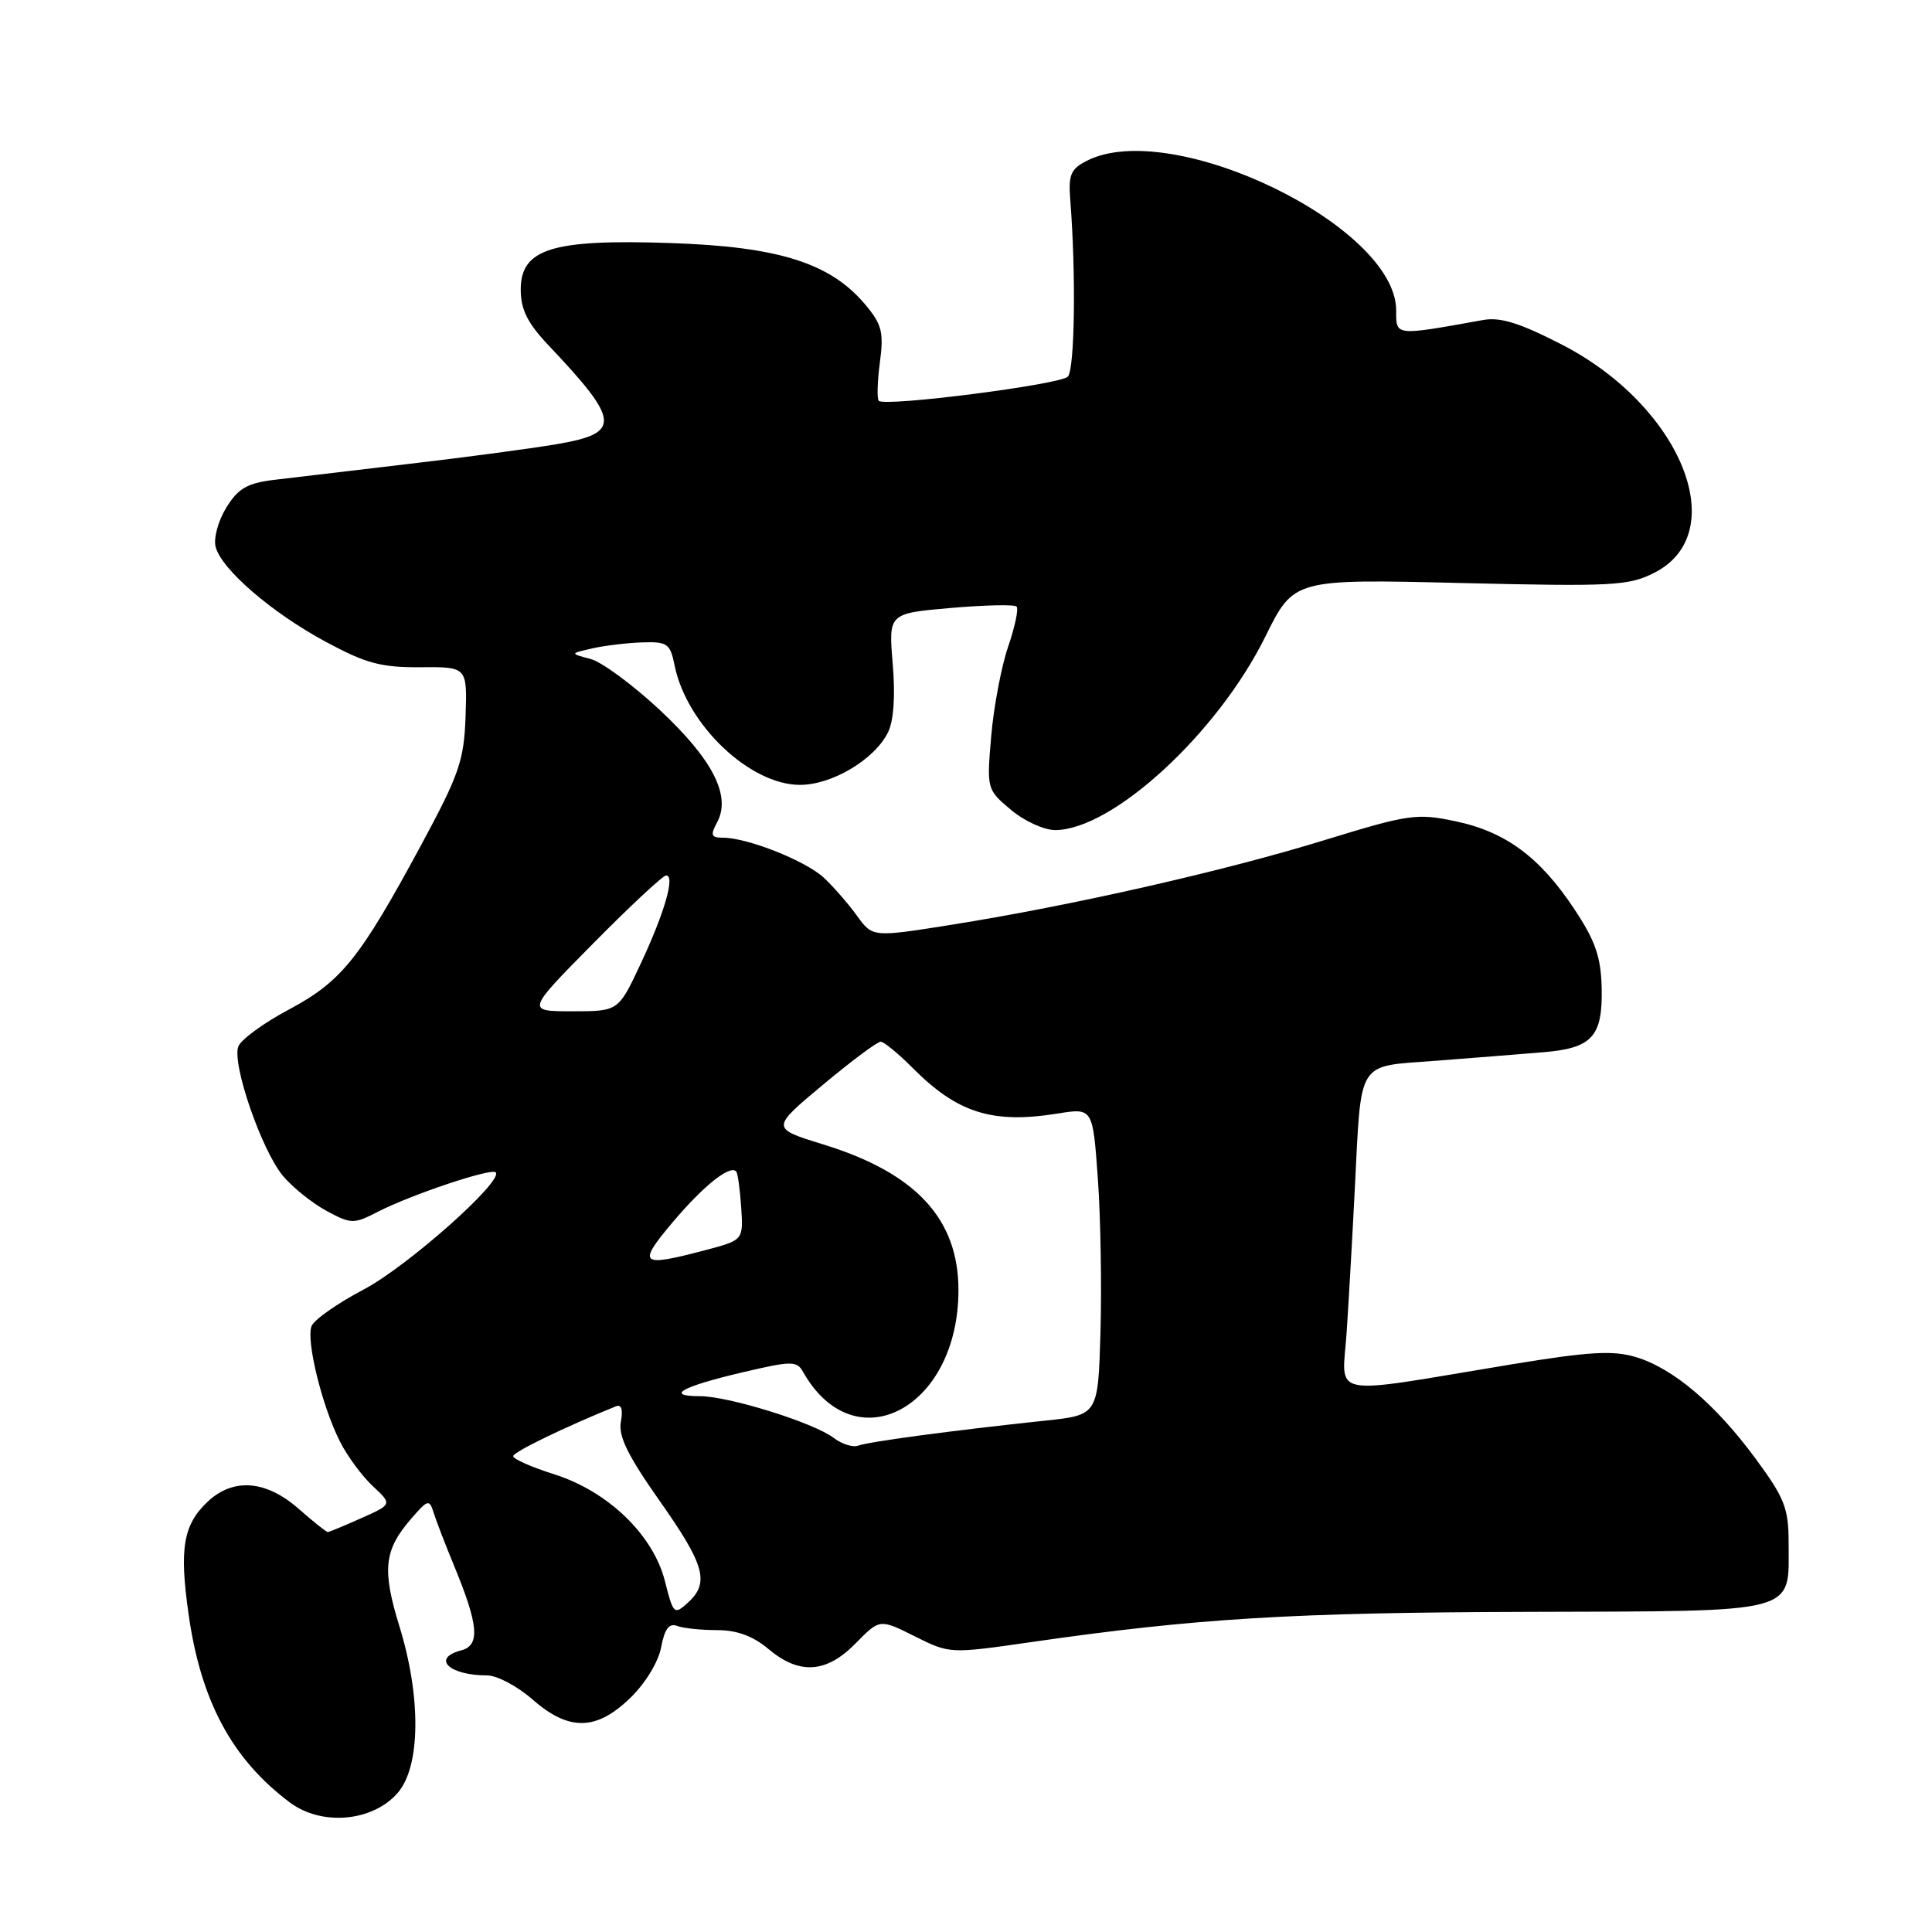 <?xml version="1.0" encoding="UTF-8" standalone="no"?>
<!DOCTYPE svg PUBLIC "-//W3C//DTD SVG 1.1//EN" "http://www.w3.org/Graphics/SVG/1.1/DTD/svg11.dtd" >
<svg xmlns="http://www.w3.org/2000/svg" xmlns:xlink="http://www.w3.org/1999/xlink" version="1.1" viewBox="0 0 256 256">
 <g >
 <path fill="currentColor"
d=" M 52.72 237.54 C 55.73 234.04 55.82 224.86 52.92 215.48 C 50.61 207.99 50.89 205.40 54.43 201.30 C 56.72 198.65 56.89 198.61 57.48 200.50 C 57.83 201.60 59.04 204.75 60.18 207.50 C 63.42 215.34 63.64 218.02 61.12 218.68 C 57.14 219.72 59.48 222.00 64.55 222.00 C 65.86 222.00 68.55 223.43 70.54 225.17 C 75.37 229.41 79.01 229.36 83.52 224.98 C 85.52 223.04 87.25 220.20 87.61 218.25 C 88.06 215.85 88.66 215.04 89.70 215.44 C 90.51 215.75 92.89 216.00 95.01 216.00 C 97.64 216.00 99.78 216.78 101.82 218.50 C 105.92 221.95 109.49 221.72 113.38 217.75 C 116.57 214.50 116.57 214.50 121.21 216.82 C 125.85 219.14 125.86 219.14 136.68 217.58 C 158.44 214.44 171.15 213.67 202.34 213.58 C 238.77 213.47 237.00 213.94 237.00 204.42 C 237.00 199.85 236.47 198.50 232.64 193.30 C 227.31 186.06 221.72 181.31 216.76 179.82 C 213.74 178.91 210.59 179.09 200.26 180.79 C 175.44 184.89 177.86 185.38 178.45 176.37 C 178.73 172.04 179.21 163.64 179.51 157.70 C 180.42 140.12 179.62 141.38 190.35 140.55 C 195.38 140.16 201.73 139.66 204.45 139.43 C 210.97 138.90 212.37 137.36 212.23 130.91 C 212.13 126.78 211.40 124.67 208.60 120.45 C 204.02 113.55 199.48 110.20 192.81 108.81 C 187.72 107.74 186.64 107.90 175.44 111.34 C 162.17 115.43 141.92 120.02 126.05 122.54 C 115.62 124.20 115.62 124.20 113.56 121.35 C 112.43 119.78 110.46 117.52 109.18 116.32 C 106.78 114.07 99.06 111.00 95.79 111.00 C 94.22 111.00 94.10 110.67 95.03 108.95 C 96.90 105.44 94.45 100.65 87.42 94.07 C 83.86 90.75 79.73 87.70 78.23 87.31 C 75.50 86.59 75.50 86.59 78.50 85.91 C 80.15 85.54 83.13 85.18 85.12 85.12 C 88.42 85.01 88.81 85.28 89.38 88.14 C 90.95 96.00 99.34 104.00 106.00 104.00 C 110.25 104.00 115.87 100.65 117.66 97.05 C 118.42 95.52 118.65 92.24 118.29 87.97 C 117.73 81.28 117.73 81.28 125.96 80.56 C 130.48 80.17 134.42 80.08 134.70 80.37 C 134.99 80.66 134.49 83.05 133.58 85.70 C 132.68 88.34 131.67 93.67 131.34 97.55 C 130.74 104.56 130.76 104.62 133.95 107.30 C 135.71 108.79 138.36 110.00 139.83 109.99 C 147.42 109.96 161.35 97.15 167.66 84.36 C 171.44 76.72 171.44 76.72 193.47 77.25 C 213.75 77.73 215.80 77.63 219.23 75.88 C 229.58 70.61 222.78 53.82 206.99 45.68 C 201.44 42.82 198.82 41.99 196.54 42.40 C 184.73 44.52 185.00 44.55 185.00 41.13 C 185.00 29.94 155.26 15.56 144.00 21.31 C 141.87 22.39 141.55 23.16 141.82 26.54 C 142.59 36.32 142.41 48.99 141.49 49.91 C 140.43 50.97 117.26 53.93 116.44 53.11 C 116.19 52.85 116.25 50.56 116.59 48.02 C 117.12 44.01 116.86 42.99 114.63 40.33 C 110.02 34.86 103.19 32.69 88.98 32.21 C 73.16 31.66 69.00 32.95 69.00 38.38 C 69.00 41.00 69.89 42.79 72.61 45.68 C 82.23 55.84 82.36 57.39 73.75 58.86 C 70.31 59.44 61.42 60.63 54.00 61.49 C 46.58 62.36 38.56 63.31 36.19 63.60 C 32.71 64.04 31.52 64.75 29.95 67.32 C 28.88 69.09 28.27 71.38 28.58 72.50 C 29.41 75.50 36.06 81.22 43.18 85.05 C 48.49 87.91 50.49 88.45 55.71 88.41 C 61.91 88.36 61.91 88.36 61.69 94.93 C 61.48 100.81 60.86 102.60 55.74 112.09 C 47.64 127.08 45.23 130.06 38.26 133.78 C 34.93 135.55 31.93 137.75 31.58 138.66 C 30.70 140.95 34.68 152.47 37.51 155.83 C 38.79 157.35 41.38 159.43 43.27 160.45 C 46.55 162.21 46.85 162.22 50.10 160.55 C 54.54 158.28 65.08 154.75 65.68 155.34 C 66.78 156.45 53.94 167.85 48.18 170.87 C 44.71 172.70 41.60 174.88 41.28 175.72 C 40.54 177.64 42.68 186.35 45.04 191.00 C 46.01 192.93 47.97 195.59 49.39 196.91 C 51.98 199.33 51.98 199.33 47.88 201.16 C 45.63 202.17 43.62 203.00 43.43 203.00 C 43.23 203.00 41.50 201.62 39.58 199.93 C 35.25 196.13 30.92 195.79 27.53 198.97 C 24.28 202.03 23.74 205.15 24.99 213.91 C 26.62 225.41 30.75 233.10 38.40 238.83 C 42.63 242.00 49.41 241.39 52.72 237.54 Z  M 88.11 209.52 C 86.56 203.38 80.57 197.60 73.40 195.34 C 70.43 194.40 68.00 193.33 68.00 192.95 C 68.00 192.40 74.81 189.10 81.62 186.34 C 82.34 186.05 82.57 186.78 82.27 188.39 C 81.91 190.27 83.18 192.87 87.39 198.85 C 93.41 207.39 94.06 209.73 91.13 212.38 C 89.33 214.01 89.21 213.89 88.11 209.52 Z  M 110.47 190.53 C 107.84 188.52 96.56 185.00 92.73 185.00 C 88.08 185.00 90.31 183.74 98.31 181.86 C 104.91 180.31 105.57 180.30 106.41 181.78 C 113.24 193.89 127.01 186.64 127.00 170.93 C 126.99 161.49 121.35 155.42 109.08 151.64 C 102.14 149.50 102.14 149.50 109.03 143.75 C 112.81 140.59 116.27 138.01 116.71 138.03 C 117.14 138.05 119.04 139.61 120.92 141.50 C 126.88 147.49 131.49 148.94 140.15 147.55 C 144.80 146.80 144.80 146.80 145.47 156.15 C 145.84 161.29 145.99 170.45 145.82 176.50 C 145.50 187.50 145.50 187.50 138.50 188.24 C 126.32 189.53 115.07 191.04 113.73 191.55 C 113.02 191.82 111.56 191.36 110.47 190.53 Z  M 89.17 161.91 C 93.19 157.15 96.68 154.35 97.54 155.21 C 97.75 155.42 98.05 157.55 98.21 159.95 C 98.50 164.32 98.50 164.32 93.50 165.64 C 84.79 167.94 84.38 167.59 89.17 161.91 Z  M 78.61 125.00 C 83.50 120.05 87.85 116.00 88.27 116.00 C 89.49 116.00 88.05 120.97 84.87 127.75 C 81.94 134.00 81.94 134.00 75.83 134.00 C 69.72 134.00 69.72 134.00 78.61 125.00 Z "/>
</g>
</svg>